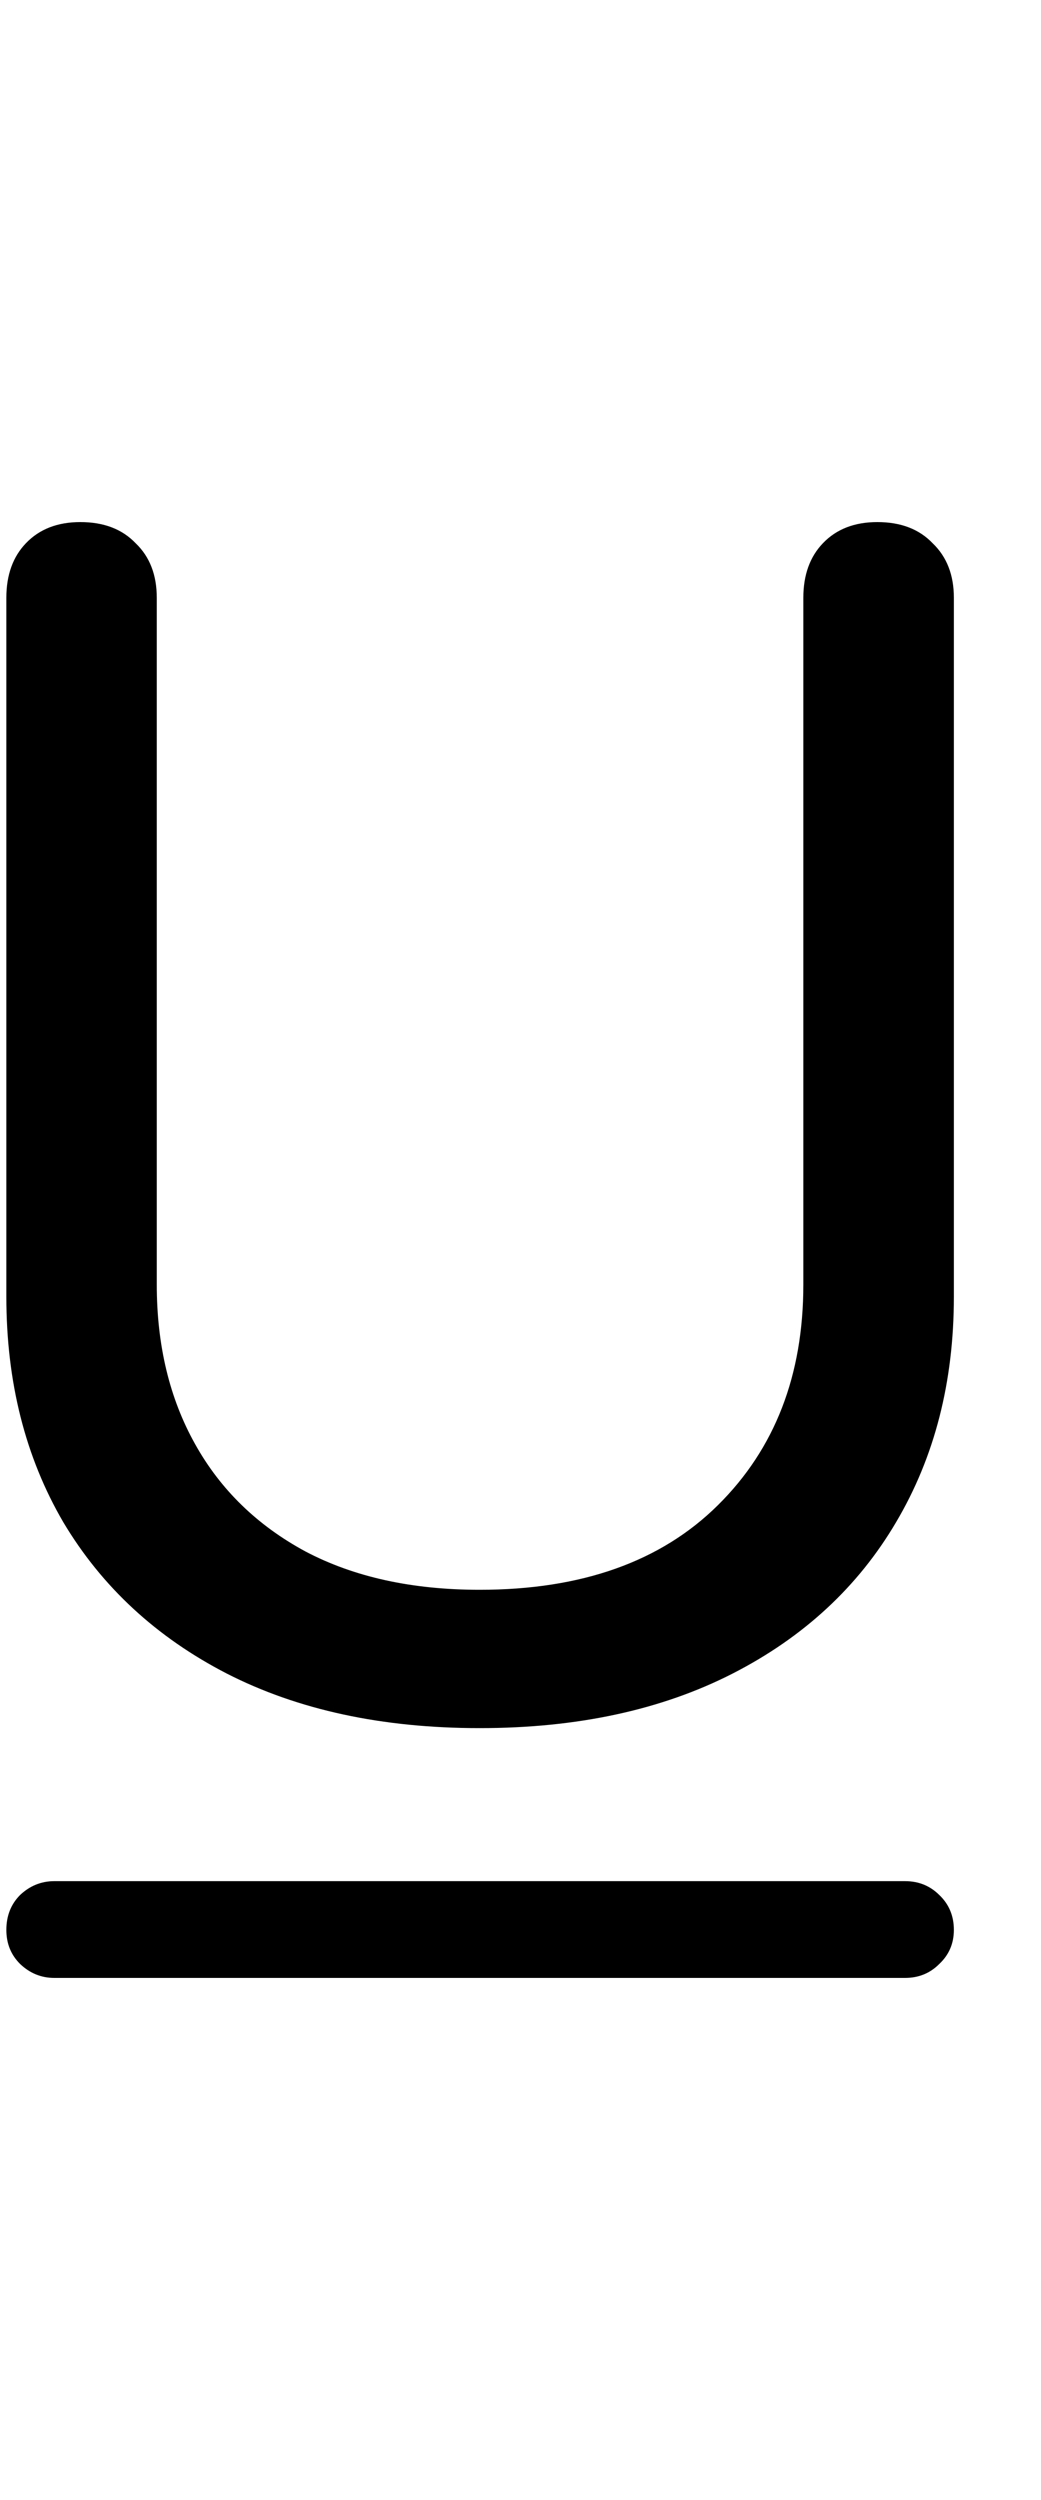 <svg
	color="rgb(0, 0, 0)"
	viewBox="0 0 10 24"
	fill="none"
	xmlns="http://www.w3.org/2000/svg"
>
	<path
		d="M4.608 16.59C5.545 16.59 6.355 16.415 7.038 16.066C7.72 15.717 8.243 15.233 8.608 14.613C8.978 13.988 9.163 13.267 9.163 12.449V5.738C9.163 5.52 9.095 5.345 8.959 5.215C8.829 5.079 8.652 5.012 8.428 5.012C8.209 5.012 8.035 5.079 7.905 5.215C7.78 5.345 7.717 5.52 7.717 5.738V12.332C7.717 13.202 7.444 13.908 6.897 14.449C6.35 14.991 5.587 15.262 4.608 15.262C3.957 15.262 3.4 15.139 2.936 14.895C2.472 14.645 2.118 14.301 1.874 13.863C1.629 13.426 1.506 12.915 1.506 12.332V5.738C1.506 5.52 1.439 5.345 1.303 5.215C1.173 5.079 0.996 5.012 0.772 5.012C0.553 5.012 0.379 5.079 0.249 5.215C0.124 5.345 0.061 5.52 0.061 5.738V12.449C0.061 13.267 0.243 13.988 0.608 14.613C0.978 15.233 1.501 15.717 2.178 16.066C2.861 16.415 3.67 16.59 4.608 16.59ZM0.522 18.988H8.694C8.824 18.988 8.933 18.944 9.022 18.855C9.116 18.767 9.163 18.658 9.163 18.527C9.163 18.392 9.116 18.28 9.022 18.191C8.933 18.103 8.824 18.059 8.694 18.059H0.522C0.397 18.059 0.288 18.103 0.194 18.191C0.105 18.28 0.061 18.392 0.061 18.527C0.061 18.658 0.105 18.767 0.194 18.855C0.288 18.944 0.397 18.988 0.522 18.988Z"
		fill="currentColor"
	/>
</svg>
